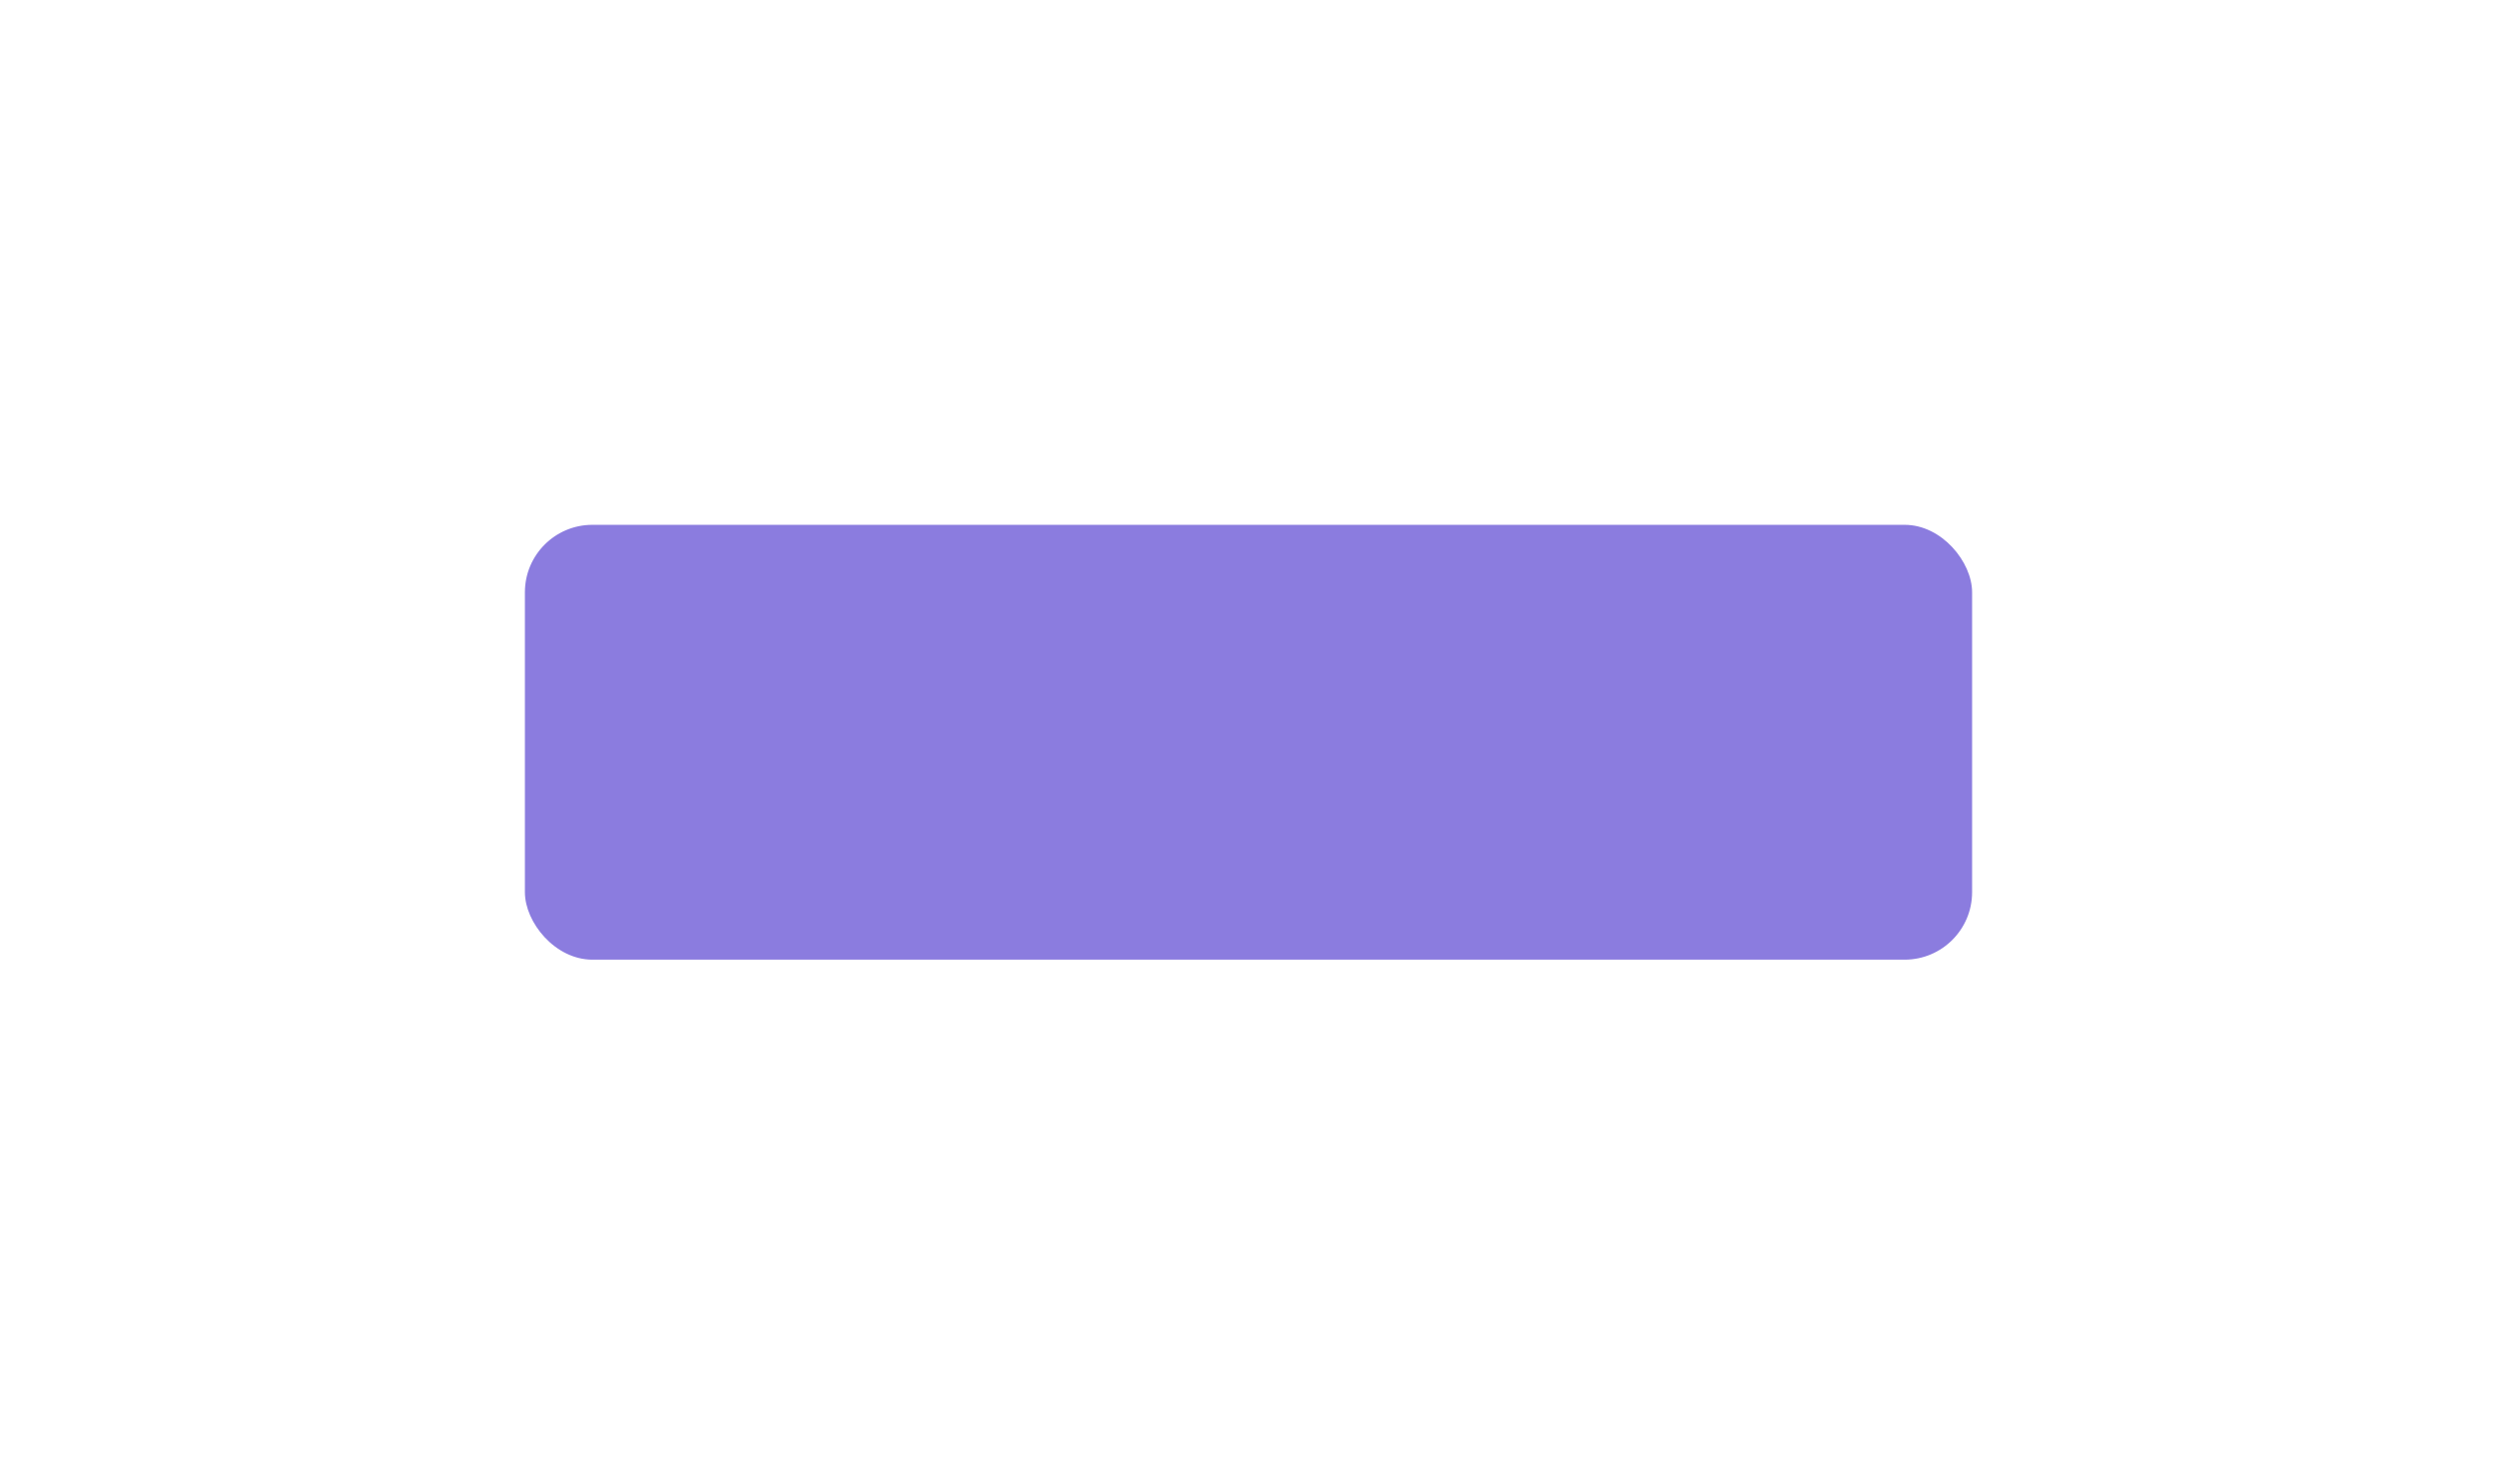 <svg width="333" height="198" viewBox="0 0 333 198" fill="none" xmlns="http://www.w3.org/2000/svg" xmlns:xlink="http://www.w3.org/1999/xlink">
	<desc>
			Created with Pixso.
	</desc>
	<defs>
		<filter id="filter_54_11_dd" x="0" y="0" width="333" height="198" filterUnits="userSpaceOnUse" color-interpolation-filters="sRGB">
			<feFlood flood-opacity="0" result="BackgroundImageFix"/>
			<feColorMatrix in="SourceAlpha" type="matrix" values="0 0 0 0 0 0 0 0 0 0 0 0 0 0 0 0 0 0 127 0" result="hardAlpha"/>
			<feOffset dx="0" dy="40"/>
			<feGaussianBlur stdDeviation="23.333"/>
			<feComposite in2="hardAlpha" operator="out" k2="-1" k3="1"/>
			<feColorMatrix type="matrix" values="0 0 0 0 0.255 0 0 0 0 0.094 0 0 0 0 0.635 0 0 0 0.25 0"/>
			<feBlend mode="normal" in2="BackgroundImageFix" result="effect_dropShadow_1"/>
			<feBlend mode="normal" in="SourceGraphic" in2="effect_dropShadow_1" result="shape"/>
		</filter>
	</defs>
	<g filter="url(#filter_54_11_dd)">
		<rect id="Fill" x="70" y="30" rx="9" width="193" height="58" fill="#341AC6" fill-opacity="0.57"/>
	</g>
	<path id="Let’s Talk" d="M115.903 58.551Q115.903 56.055 116.981 54.103Q118.065 52.147 119.993 51.057Q121.926 49.961 124.376 49.961Q127.376 49.961 129.508 51.549Q131.647 53.131 132.368 55.861L127.856 55.861Q127.352 54.807 126.426 54.256Q125.507 53.705 124.329 53.705Q122.43 53.705 121.253 55.023Q120.081 56.342 120.081 58.551Q120.081 60.76 121.253 62.084Q122.43 63.402 124.329 63.402Q125.507 63.402 126.426 62.852Q127.352 62.295 127.856 61.24L132.368 61.24Q131.647 63.977 129.508 65.547Q127.376 67.117 124.376 67.117Q121.926 67.117 119.993 66.027Q118.065 64.938 116.981 62.992Q115.903 61.047 115.903 58.551ZM141.282 67.193Q139.313 67.193 137.743 66.356Q136.173 65.512 135.27 63.953Q134.374 62.395 134.374 60.303Q134.374 58.24 135.282 56.67Q136.196 55.094 137.778 54.256Q139.366 53.418 141.335 53.418Q143.298 53.418 144.88 54.256Q146.468 55.094 147.376 56.67Q148.29 58.24 148.29 60.303Q148.29 62.365 147.364 63.941Q146.444 65.512 144.845 66.356Q143.251 67.193 141.282 67.193ZM141.282 63.643Q142.46 63.643 143.286 62.781Q144.118 61.914 144.118 60.303Q144.118 58.697 143.309 57.836Q142.507 56.969 141.335 56.969Q140.134 56.969 139.337 57.824Q138.546 58.674 138.546 60.303Q138.546 61.914 139.325 62.781Q140.11 63.643 141.282 63.643ZM158.938 53.465Q161.288 53.465 162.688 54.988Q164.095 56.512 164.095 59.178L164.095 67L160.017 67L160.017 59.728Q160.017 58.387 159.319 57.643Q158.622 56.898 157.45 56.898Q156.272 56.898 155.575 57.643Q154.878 58.387 154.878 59.728L154.878 67L150.776 67L150.776 53.605L154.878 53.605L154.878 55.387Q155.505 54.496 156.559 53.98Q157.614 53.465 158.938 53.465ZM175.414 53.465Q177.764 53.465 179.164 54.988Q180.571 56.512 180.571 59.178L180.571 67L176.493 67L176.493 59.728Q176.493 58.387 175.795 57.643Q175.098 56.898 173.926 56.898Q172.748 56.898 172.051 57.643Q171.354 58.387 171.354 59.728L171.354 67L167.252 67L167.252 53.605L171.354 53.605L171.354 55.387Q171.981 54.496 173.035 53.98Q174.09 53.465 175.414 53.465ZM196.349 60.086Q196.349 60.666 196.279 61.287L186.992 61.287Q187.086 62.535 187.795 63.197Q188.504 63.853 189.535 63.853Q191.07 63.853 191.674 62.559L196.039 62.559Q195.705 63.883 194.826 64.938Q193.953 65.992 192.629 66.596Q191.31 67.193 189.681 67.193Q187.713 67.193 186.177 66.356Q184.642 65.512 183.775 63.953Q182.914 62.395 182.914 60.303Q182.914 58.217 183.763 56.658Q184.619 55.094 186.154 54.256Q187.689 53.418 189.681 53.418Q191.627 53.418 193.138 54.232Q194.65 55.047 195.5 56.559Q196.349 58.07 196.349 60.086ZM192.154 59.008Q192.154 57.953 191.433 57.332Q190.713 56.705 189.635 56.705Q188.597 56.705 187.888 57.309Q187.185 57.906 187.015 59.008L192.154 59.008ZM197.998 60.303Q197.998 58.217 198.847 56.658Q199.703 55.094 201.226 54.256Q202.75 53.418 204.719 53.418Q207.238 53.418 208.926 54.736Q210.619 56.055 211.146 58.457L206.781 58.457Q206.23 56.922 204.642 56.922Q203.517 56.922 202.844 57.801Q202.17 58.674 202.17 60.303Q202.17 61.938 202.844 62.816Q203.517 63.69 204.642 63.69Q206.23 63.69 206.781 62.154L211.146 62.154Q210.619 64.504 208.914 65.852Q207.215 67.193 204.719 67.193Q202.75 67.193 201.226 66.356Q199.703 65.512 198.847 63.953Q197.998 62.395 197.998 60.303ZM221.097 63.52L221.097 67L219.005 67Q216.779 67 215.531 65.91Q214.283 64.814 214.283 62.342L214.283 57.016L212.648 57.016L212.648 53.605L214.283 53.605L214.283 50.342L218.384 50.342L218.384 53.605L221.074 53.605L221.074 57.016L218.384 57.016L218.384 62.395Q218.384 62.992 218.671 63.256Q218.958 63.52 219.632 63.52L221.097 63.52Z" fill-rule="evenodd" fill="#FFFFFF"/>
</svg>

